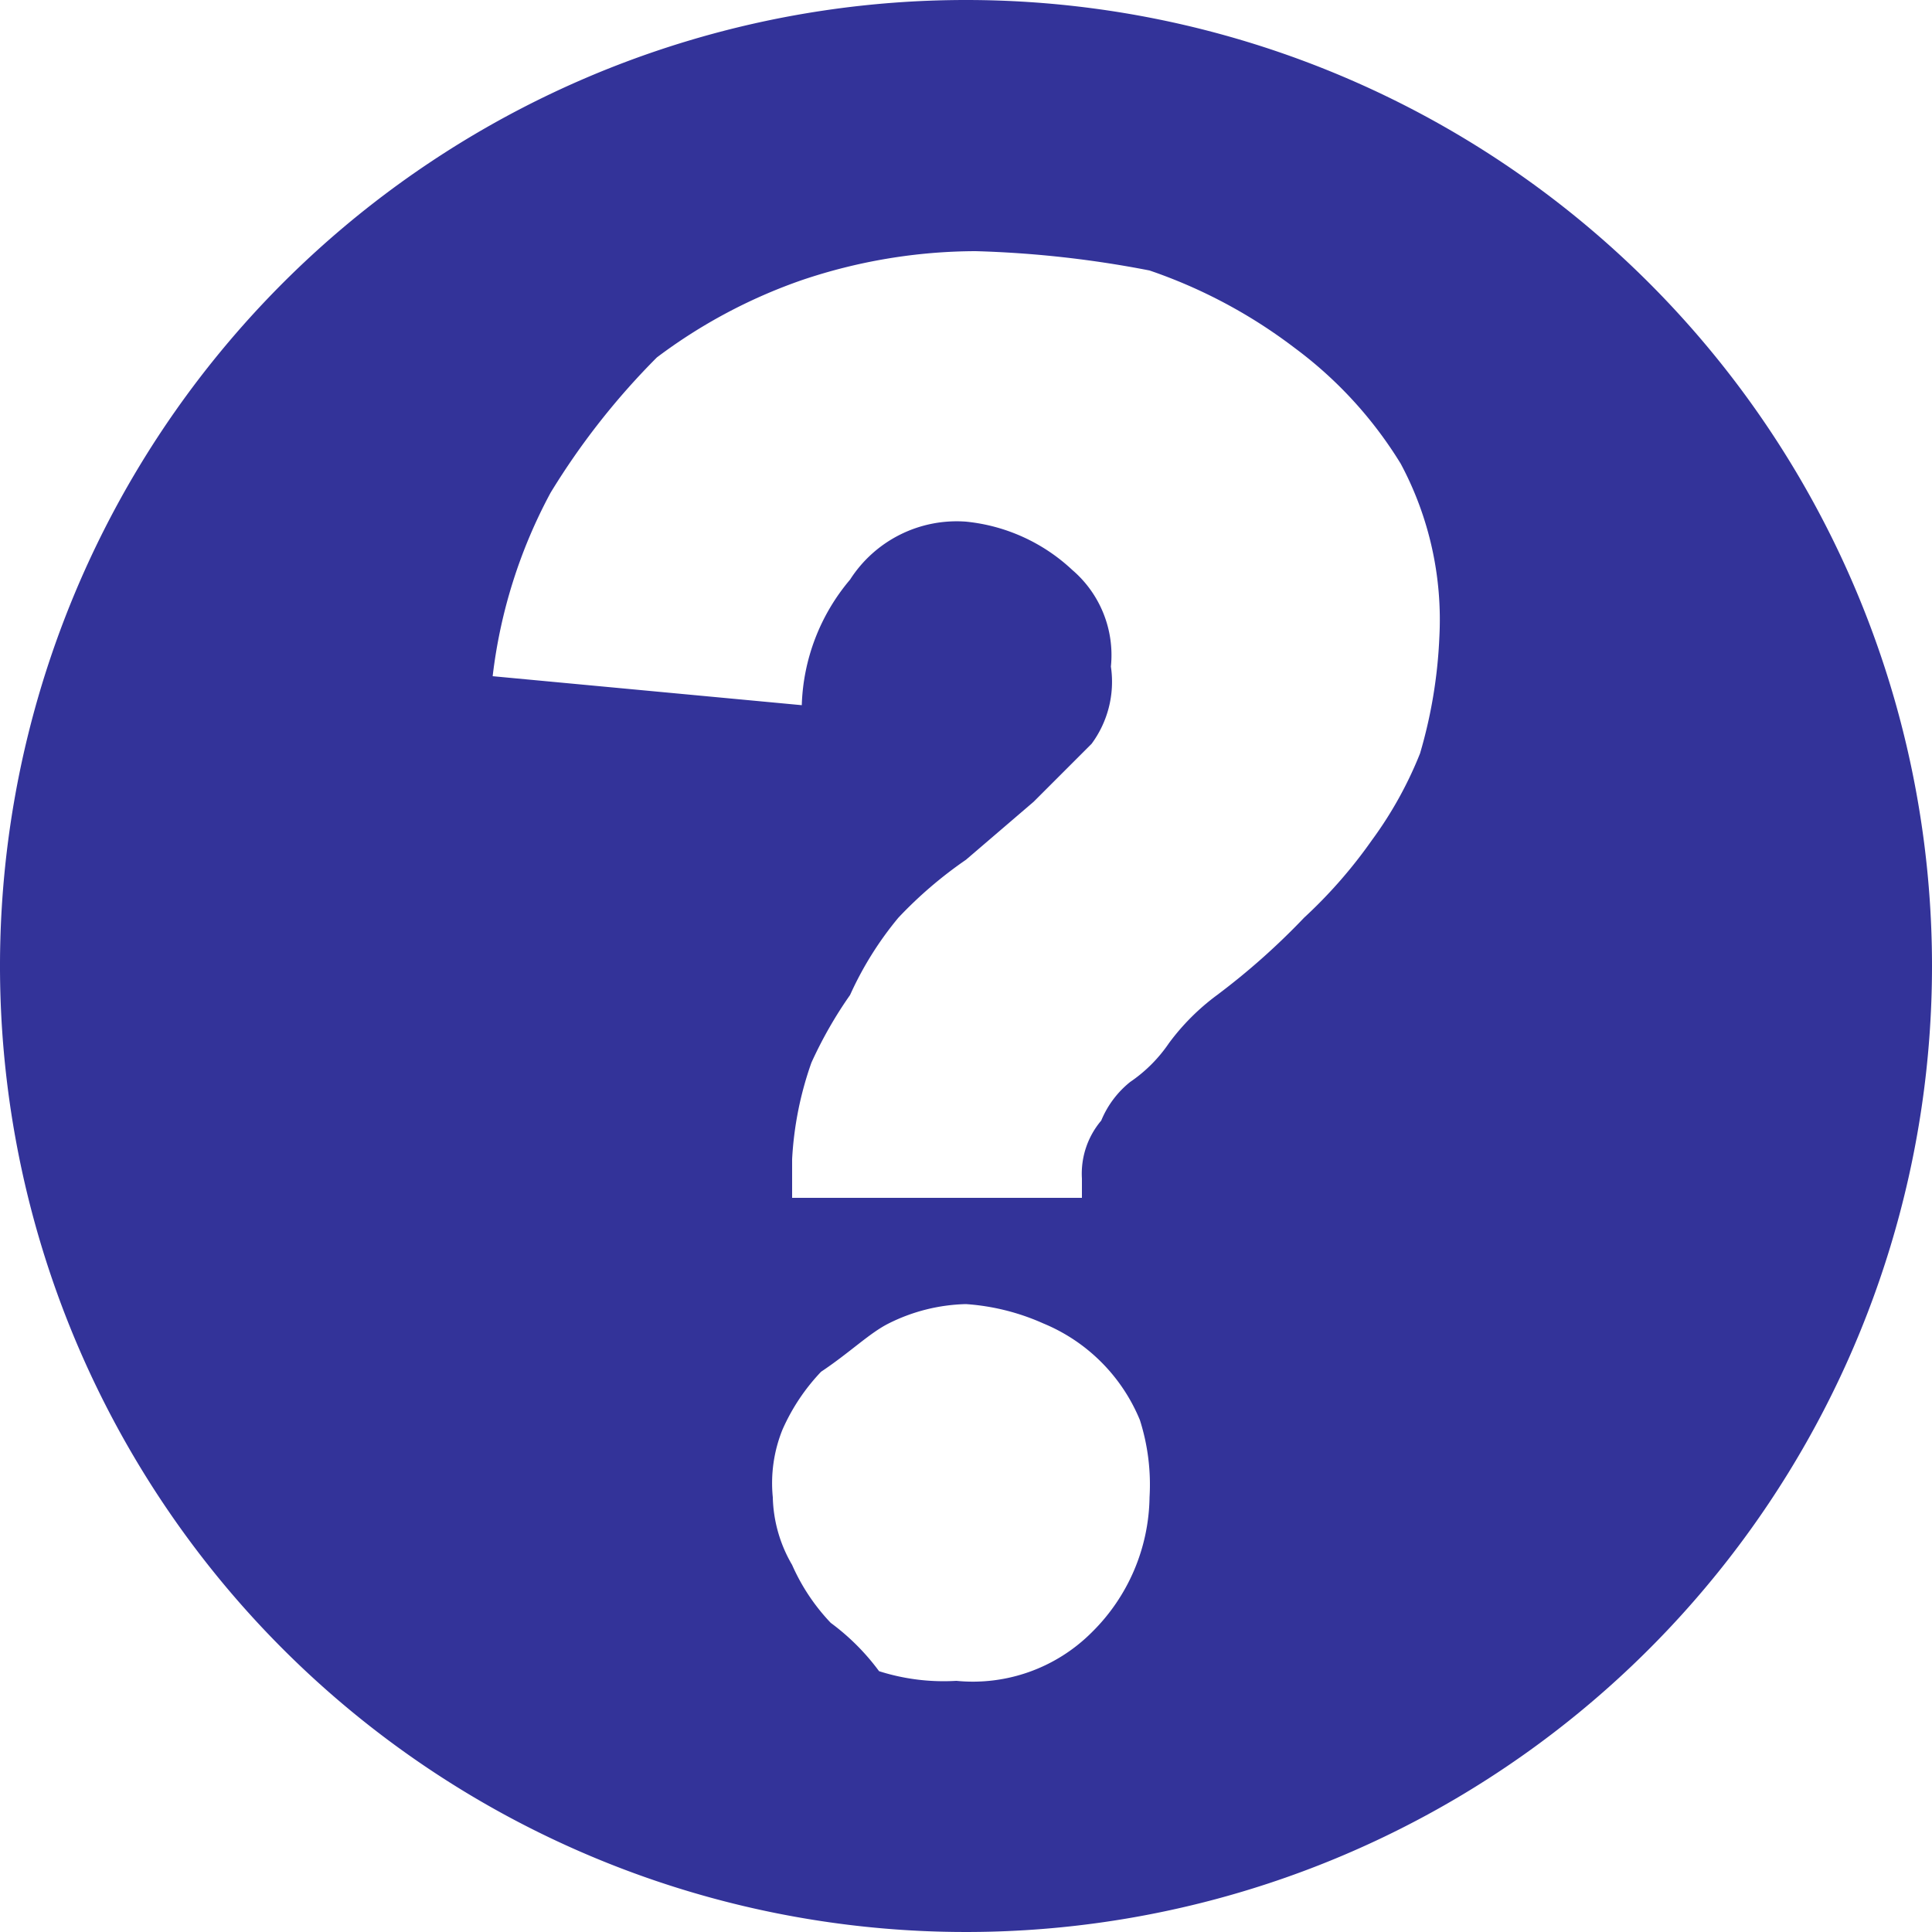 <svg id="Layer_1" data-name="Layer 1" xmlns="http://www.w3.org/2000/svg" viewBox="0 0 20 20"><defs><style>.cls-1{fill:#339;}</style></defs><title>questionMark_ElectricityHighlighted</title><path class="cls-1" d="M10,0A10,10,0,1,0,20,10,10,10,0,0,0,10,0Zm4.9,6.6a5,5,0,0,1-.2,1.2,4.05,4.05,0,0,1-.5.9,5,5,0,0,1-.7.8,7.27,7.27,0,0,1-.9.8,2.36,2.36,0,0,0-.5.5,1.51,1.51,0,0,1-.4.4,1,1,0,0,0-.3.4,0.85,0.85,0,0,0-.2.6v0.2h-3V12a3.55,3.55,0,0,1,.2-1,4.35,4.35,0,0,1,.4-0.7,3.51,3.51,0,0,1,.5-0.8A4.35,4.35,0,0,1,10,8.9l0.7-.6,0.6-.6a1.08,1.08,0,0,0,.2-0.8,1.16,1.16,0,0,0-.4-1A1.88,1.88,0,0,0,10,5.4,1.31,1.31,0,0,0,8.8,6a2.11,2.11,0,0,0-.5,1.3L5.1,7a5.31,5.31,0,0,1,.6-1.9A7.55,7.55,0,0,1,6.8,3.7a5.48,5.48,0,0,1,1.5-.8,5.66,5.66,0,0,1,1.8-.3,11,11,0,0,1,1.8.2,5.3,5.3,0,0,1,1.5.8,4.26,4.26,0,0,1,1.1,1.2A3.42,3.42,0,0,1,14.9,6.6Zm-3,8.9a2,2,0,0,1-.6,1.4,1.74,1.74,0,0,1-1.4.5,2.2,2.2,0,0,1-.8-0.1,2.36,2.36,0,0,0-.5-0.5,2.09,2.09,0,0,1-.4-0.6A1.45,1.45,0,0,1,8,15.5a1.48,1.48,0,0,1,.1-0.7,2.09,2.09,0,0,1,.4-0.6c0.3-.2.5-0.4,0.7-0.5a1.88,1.88,0,0,1,.8-0.2,2.35,2.35,0,0,1,.8.2,1.84,1.84,0,0,1,1,1A2.2,2.2,0,0,1,11.9,15.5Z"/></svg>